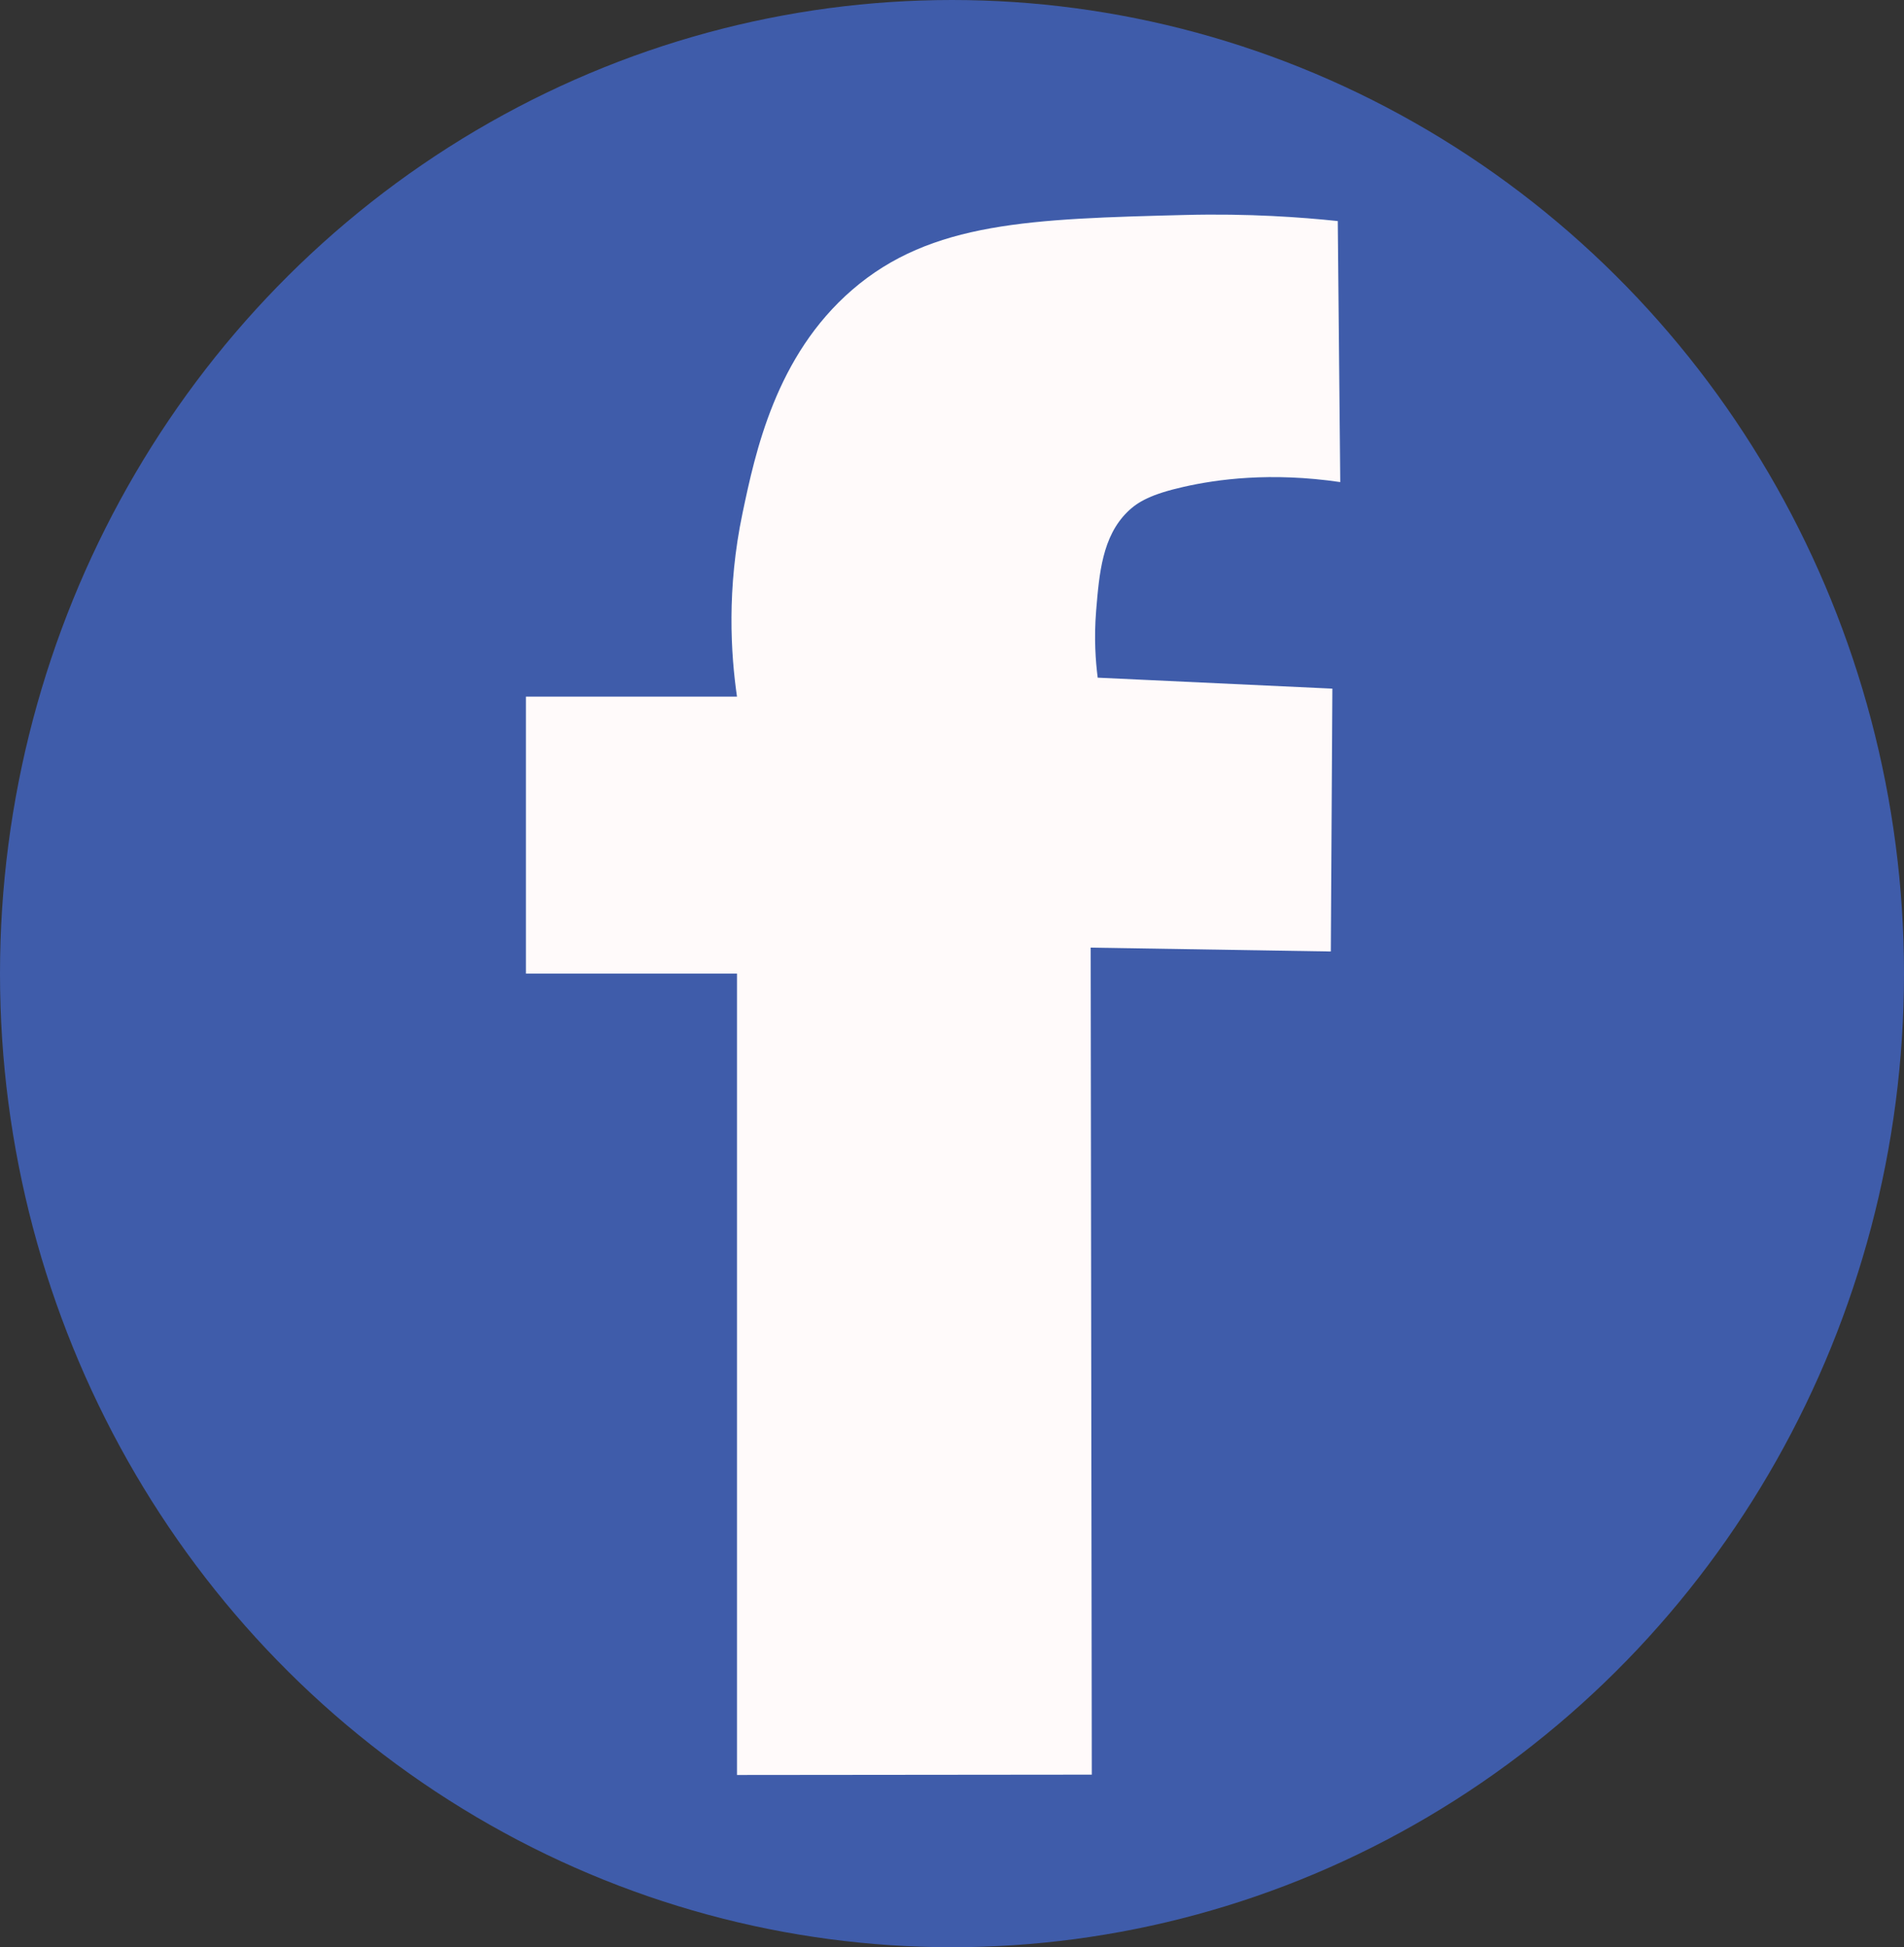 <?xml version="1.0" encoding="UTF-8"?><svg id="Layer_2" xmlns="http://www.w3.org/2000/svg" width="222" height="227" viewBox="0 0 222 227"><rect x="0" y="0" width="222" height="227" fill="#333333" stroke="none"/><defs><style>.cls-1{fill:#3f5caa;}.cls-1,.cls-2{stroke-width:0px;}.cls-2{fill:snow;}</style></defs><g id="Layer_1-2"><ellipse class="cls-1" cx="111" cy="113.5" rx="111" ry="113.5"/><path class="cls-2" d="m85.93,206.92v-93.42h-24.61v-32.29h24.61c-.72-4.98-1.21-12.56.65-21.41,1.48-7.02,3.85-18.3,12.78-26.01,9.22-7.97,20.96-8.27,38.81-8.73,7.44-.19,13.61.27,17.81.71.1,10.14.19,20.29.29,30.43-8.15-1.19-14.38-.32-18.24.55-3.75.85-5.34,1.71-6.57,2.92-2.94,2.89-3.29,7.18-3.65,11.49-.27,3.26-.06,5.98.18,7.84,9.12.43,18.24.85,27.36,1.28-.06,10.21-.12,20.43-.18,30.64-9.33-.15-18.67-.3-28-.45.04,32.14.09,64.27.13,96.41l-41.37.04Z"/></g></svg>